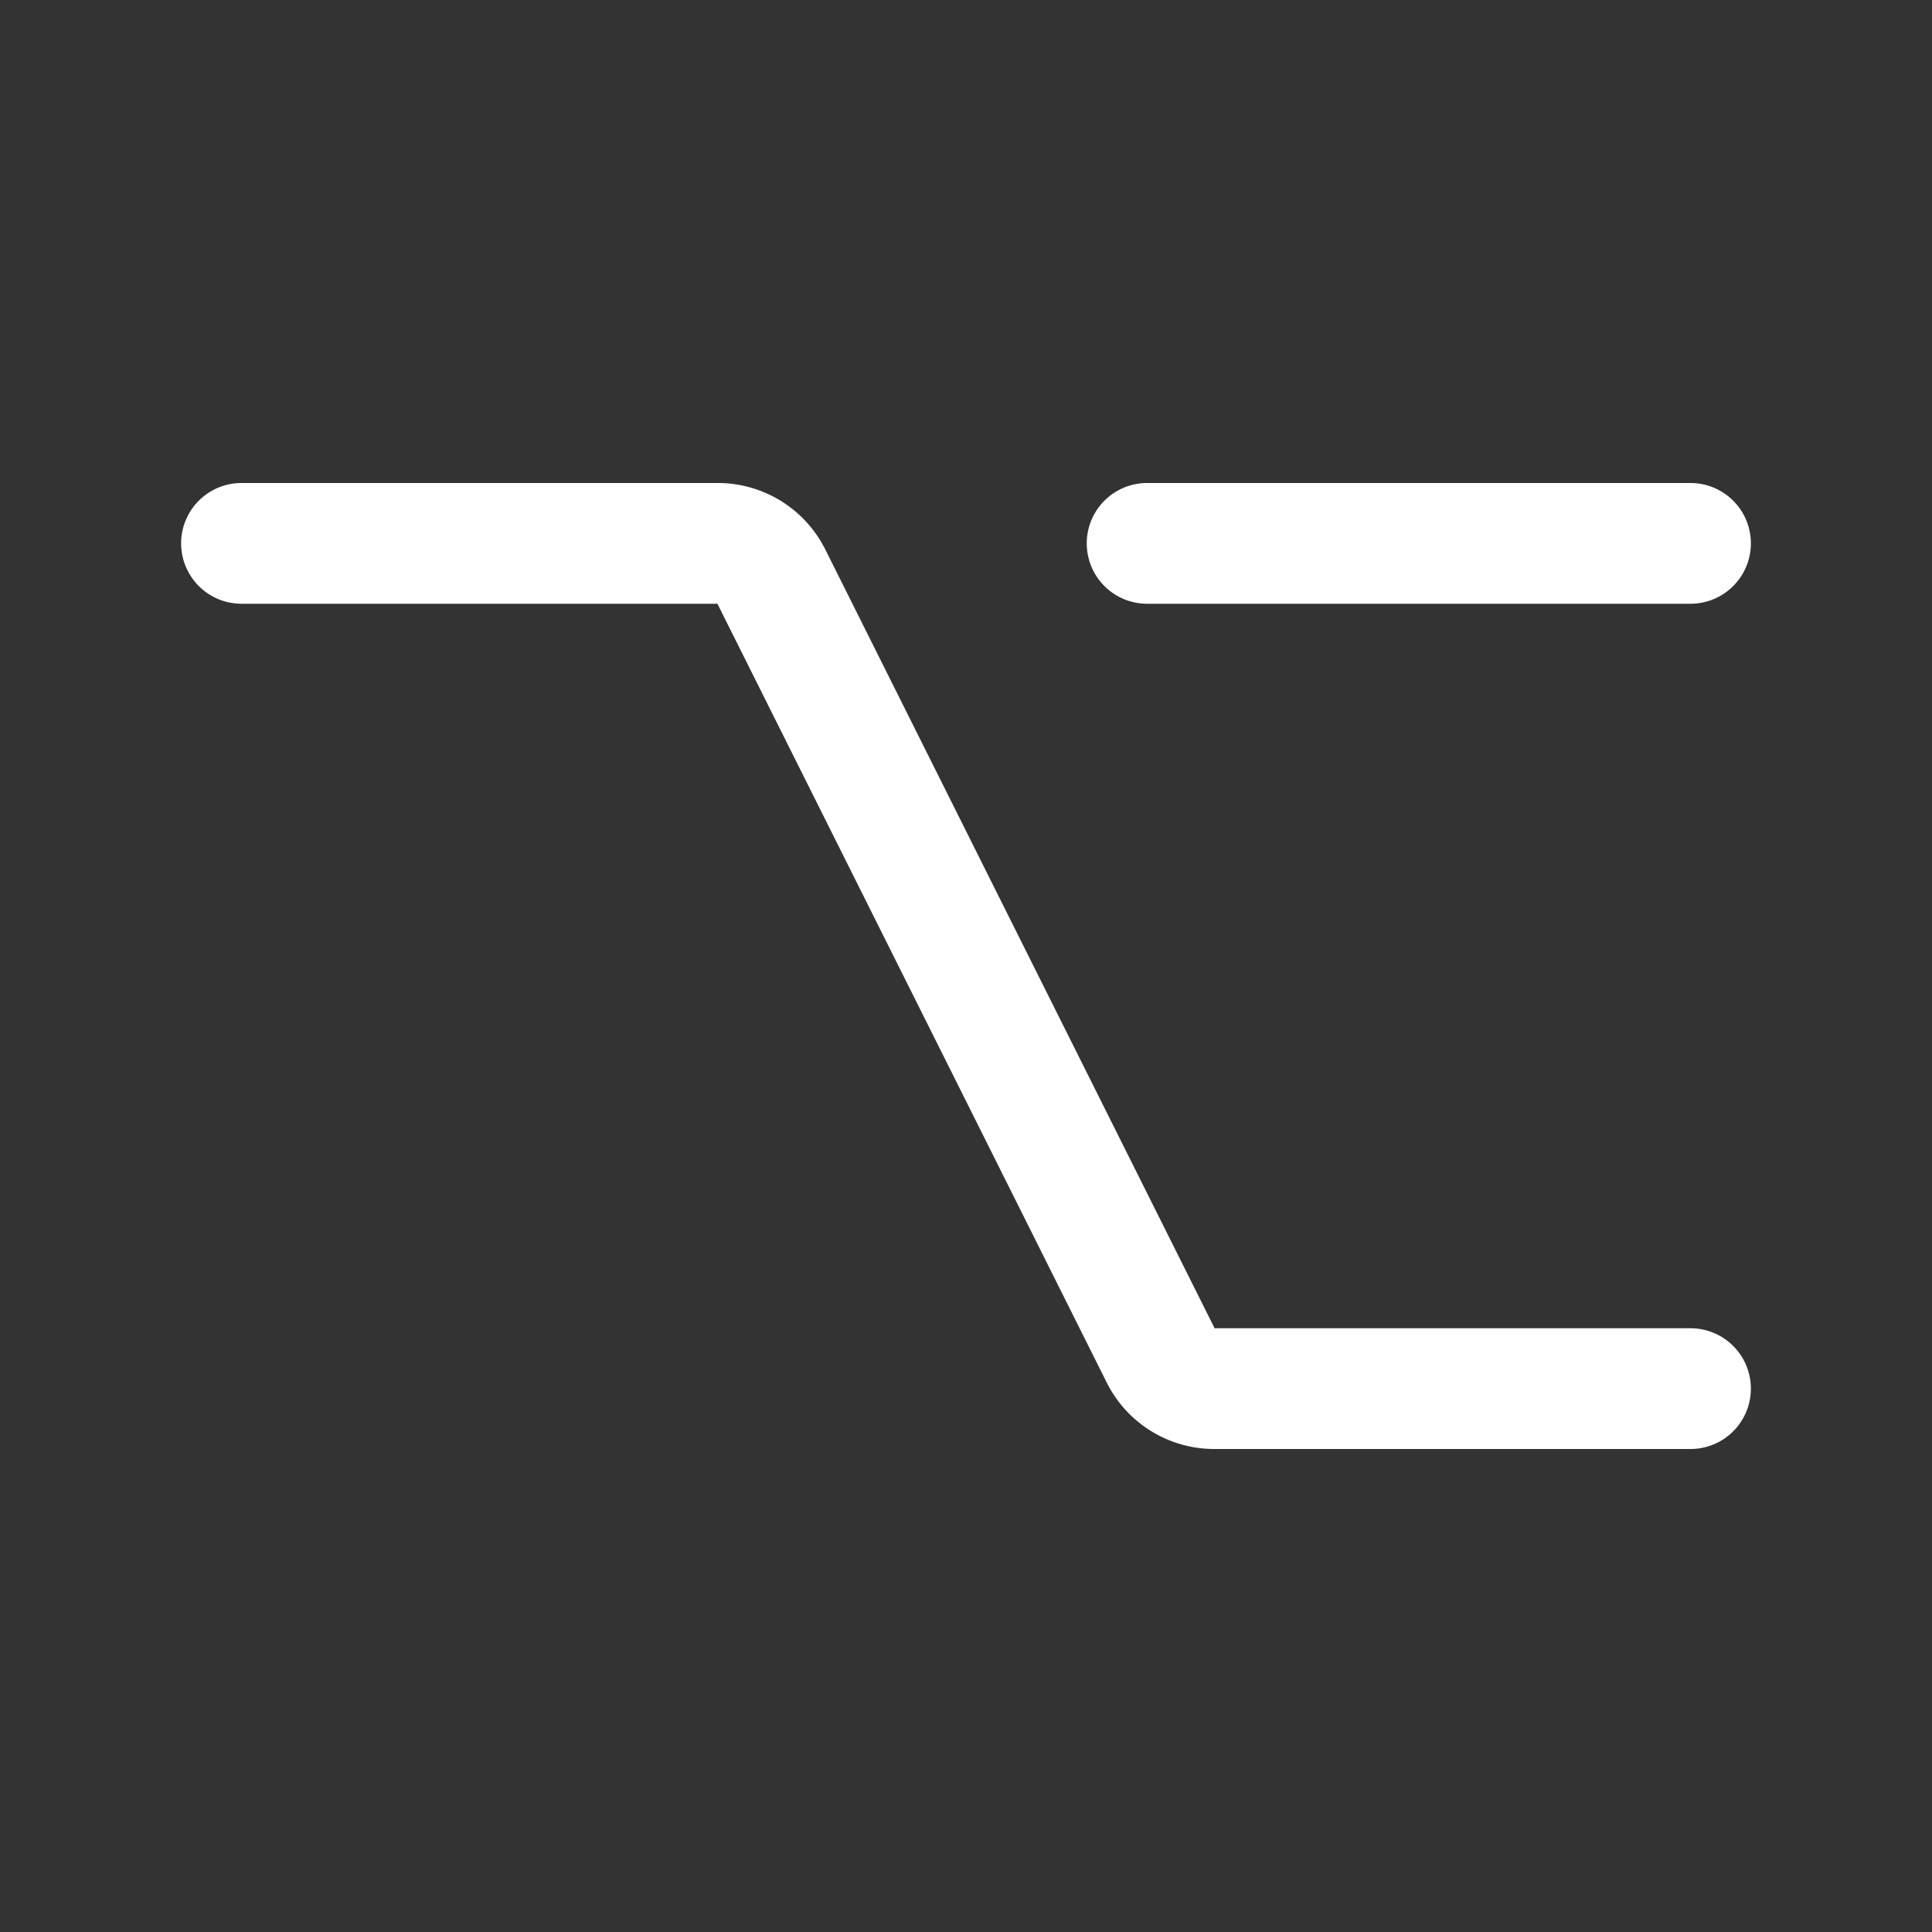 <svg xmlns="http://www.w3.org/2000/svg" width="16" height="16" fill="#ffffff" viewBox="0 0 256 256"><rect x="0" y="0" width="256" height="256" fill="#333333" stroke="none"/><path d="M232,184a8,8,0,0,1-8,8H160.94a15.92,15.92,0,0,1-14.31-8.84L95.06,80H32a8,8,0,0,1,0-16H95.06a15.92,15.92,0,0,1,14.31,8.84L160.94,176H224A8,8,0,0,1,232,184ZM152,80h72a8,8,0,0,0,0-16H152a8,8,0,0,0,0,16Z"></path></svg>